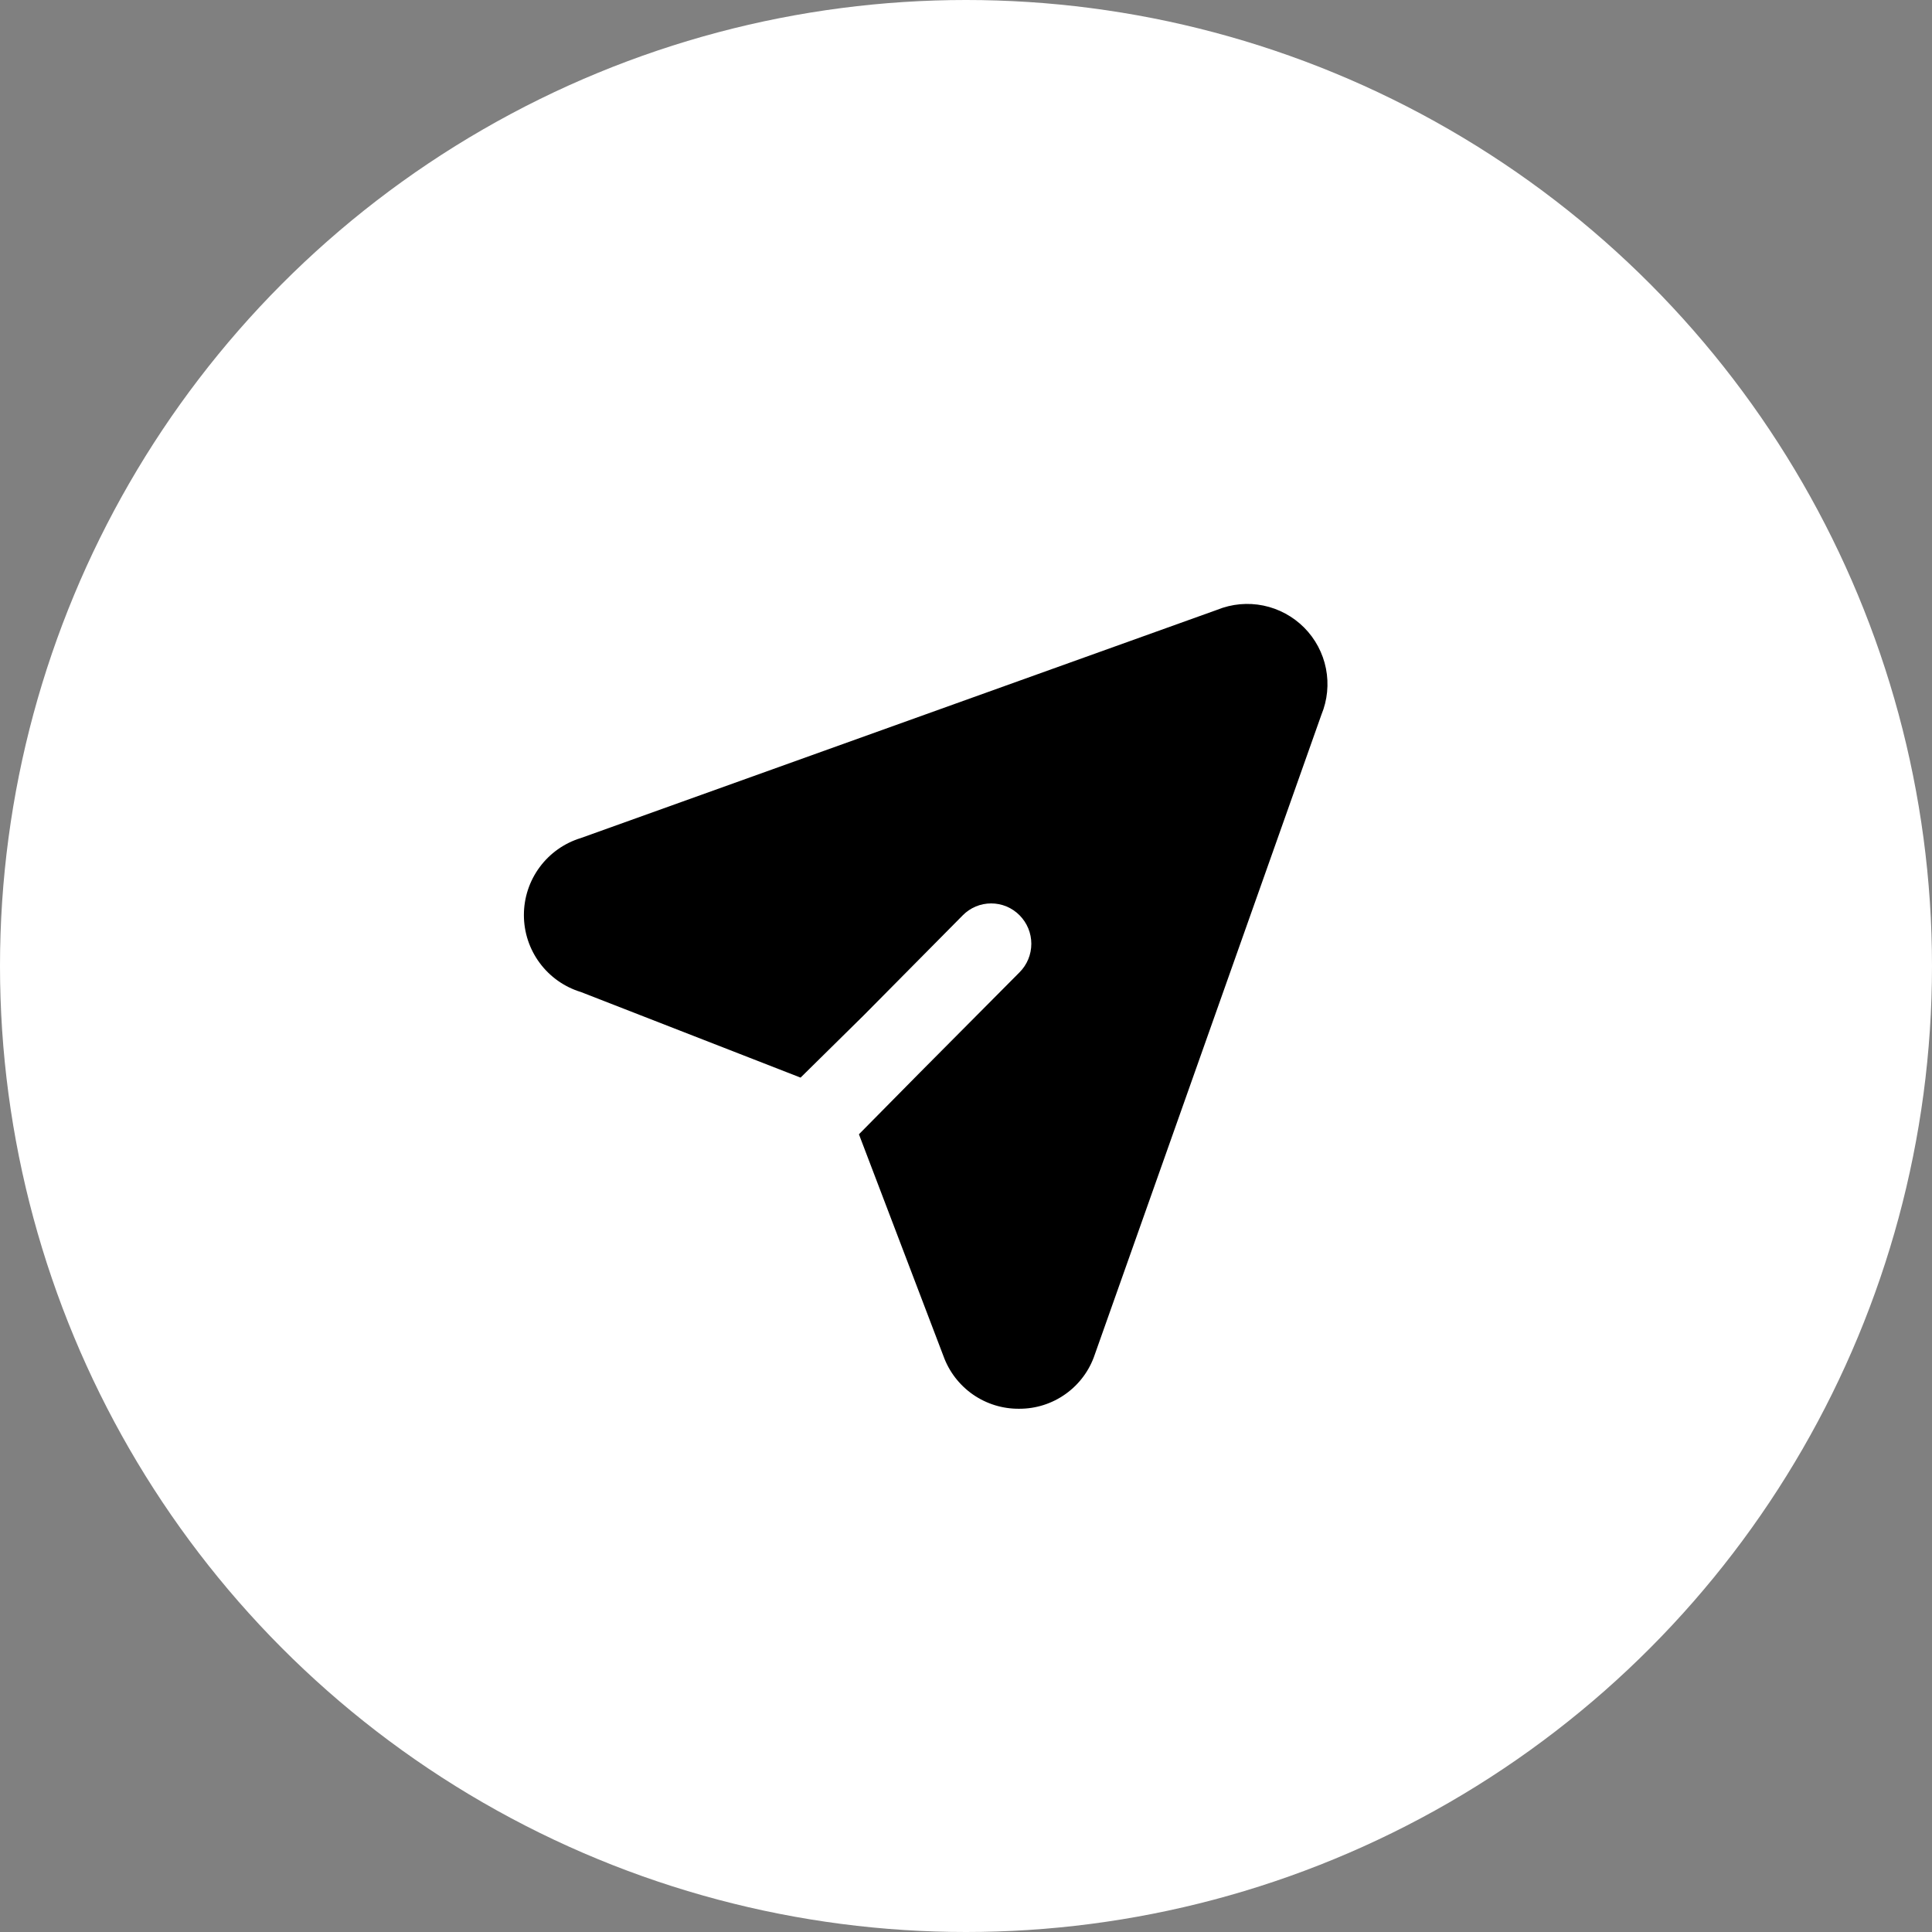 <svg width="48" height="48" viewBox="0 0 48 48" fill="none" xmlns="http://www.w3.org/2000/svg">
<rect x="0" y="0" width="48" height="48" fill="#808080" stroke="none"/>
<circle cx="24" cy="24" r="24" fill="white"/>
<g clip-path="url(#clip0_5422_216)">
<path fill-rule="evenodd" clip-rule="evenodd" d="M32.83 17.757L27.2 33.652C27.069 34.046 26.816 34.389 26.479 34.63C26.141 34.873 25.736 35.002 25.32 35C24.91 35.004 24.509 34.88 24.172 34.646C23.835 34.411 23.579 34.078 23.44 33.692L21.34 28.181L22.86 26.642L25.33 24.157C25.518 23.969 25.623 23.714 25.623 23.448C25.623 23.182 25.518 22.928 25.33 22.739C25.238 22.646 25.128 22.572 25.007 22.521C24.886 22.471 24.757 22.445 24.625 22.445C24.494 22.445 24.364 22.471 24.244 22.521C24.122 22.572 24.013 22.646 23.921 22.739L21.46 25.225L19.89 26.773L14.431 24.646C14.021 24.521 13.662 24.267 13.408 23.923C13.153 23.579 13.016 23.162 13.016 22.734C13.016 22.305 13.153 21.888 13.408 21.544C13.662 21.2 14.021 20.946 14.431 20.821L30.241 15.15C30.604 15.003 31.003 14.966 31.388 15.045C31.772 15.124 32.125 15.315 32.402 15.593C32.678 15.871 32.867 16.225 32.943 16.61C33.019 16.995 32.98 17.394 32.83 17.757Z" fill="black"/>
</g>
<defs>
<clipPath id="clip0_5422_216">
<rect width="20" height="20" fill="white" transform="translate(13 15)"/>
</clipPath>
</defs>
</svg>
